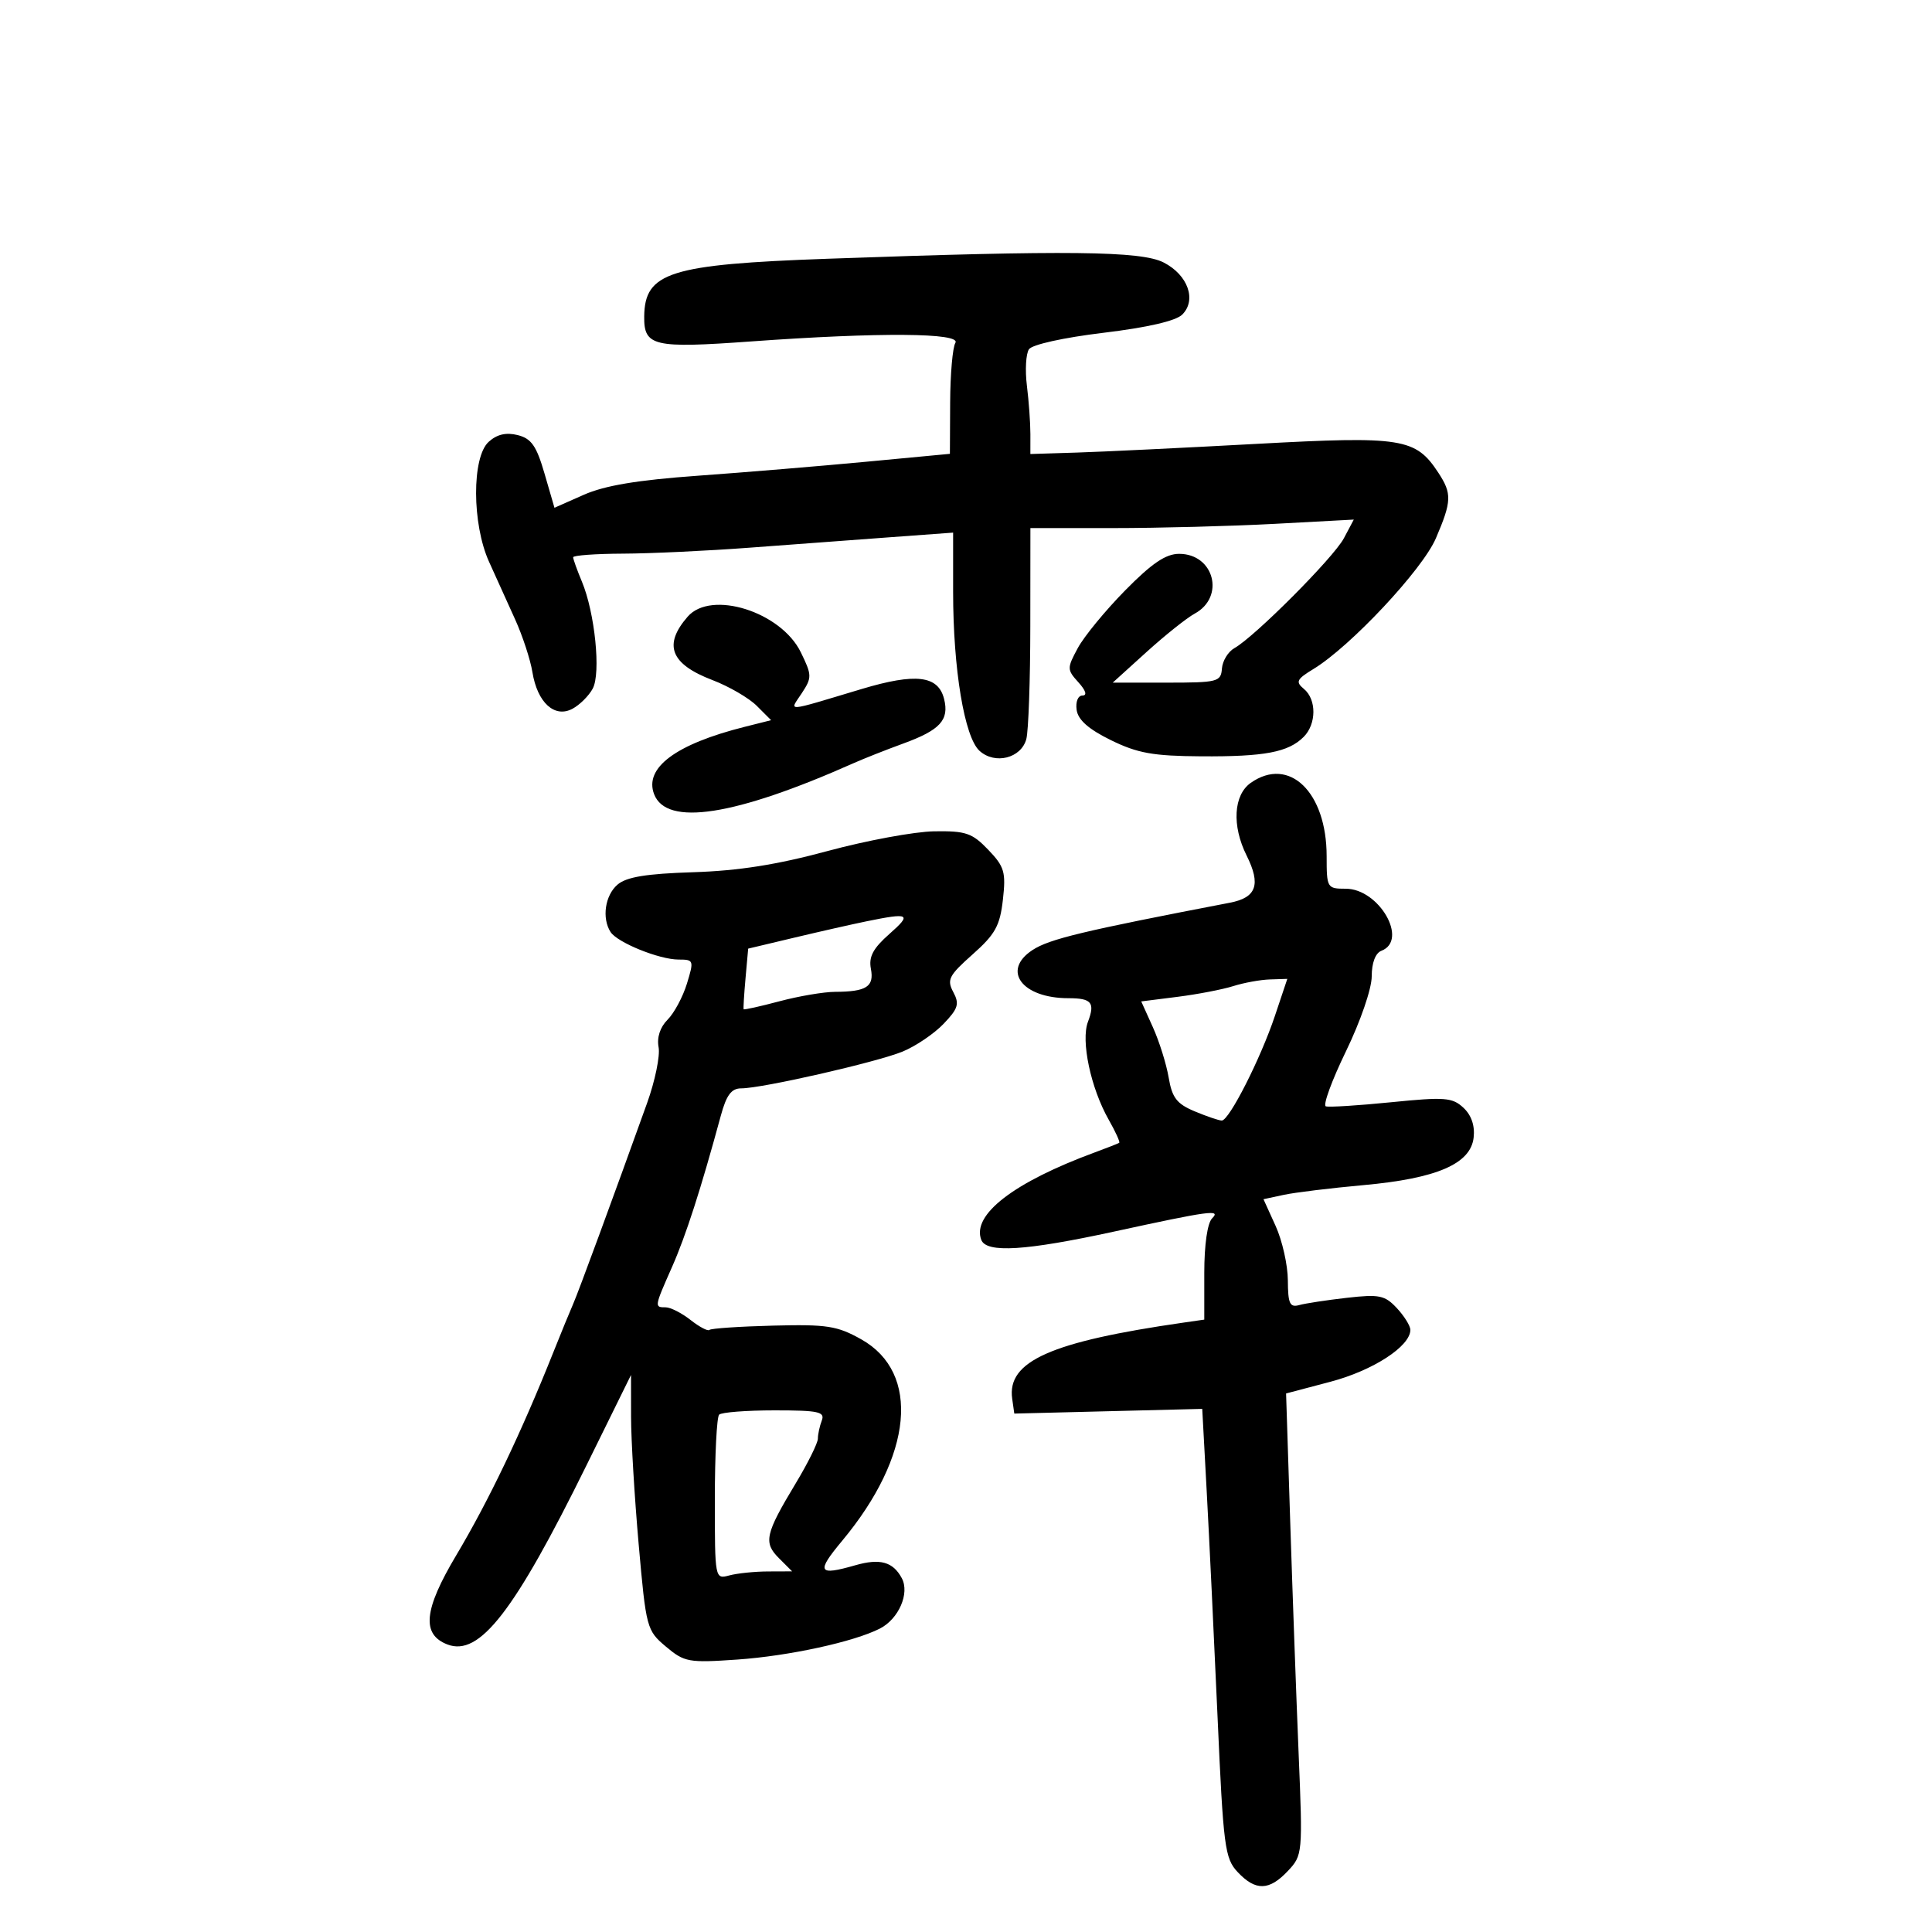 <svg xmlns="http://www.w3.org/2000/svg" width="300" height="300" viewBox="0 0 300 300" version="1.1">
	<path d="M 128.500 40.179 C 104.010 41.055, 100.115 42.280, 100.032 49.128 C 99.976 53.768, 101.442 54.113, 116.614 53.019 C 136.567 51.580, 149.321 51.672, 148.348 53.246 C 147.924 53.932, 147.560 58.088, 147.539 62.482 L 147.500 70.471 134.500 71.699 C 127.350 72.375, 115.585 73.352, 108.355 73.871 C 98.984 74.543, 93.902 75.392, 90.653 76.829 L 86.097 78.845 84.552 73.532 C 83.301 69.229, 82.509 68.094, 80.386 67.561 C 78.591 67.110, 77.171 67.440, 75.882 68.606 C 73.252 70.987, 73.281 81.356, 75.934 87.223 C 76.997 89.575, 78.820 93.601, 79.983 96.168 C 81.147 98.736, 82.358 102.429, 82.673 104.375 C 83.440 109.102, 86.115 111.544, 88.894 110.057 C 90.027 109.450, 91.444 108.039, 92.042 106.921 C 93.328 104.519, 92.377 95.146, 90.357 90.313 C 89.611 88.526, 89 86.825, 89 86.532 C 89 86.239, 92.487 85.986, 96.750 85.969 C 101.013 85.953, 109.900 85.533, 116.500 85.036 C 123.100 84.540, 132.887 83.813, 138.250 83.420 L 148 82.705 148 91.910 C 148 103.904, 149.756 114.469, 152.102 116.592 C 154.503 118.765, 158.569 117.740, 159.367 114.761 C 159.700 113.517, 159.979 105.638, 159.986 97.250 L 160 82 172.843 82 C 179.907 82, 191.205 81.703, 197.951 81.341 L 210.216 80.681 208.670 83.591 C 207.074 86.592, 194.837 98.873, 191.683 100.638 C 190.704 101.186, 189.829 102.616, 189.739 103.817 C 189.584 105.875, 189.092 106, 181.179 106 L 172.784 106 178.027 101.250 C 180.911 98.638, 184.278 95.953, 185.510 95.284 C 190.275 92.695, 188.533 86, 183.094 86 C 181.021 86, 178.861 87.464, 174.711 91.680 C 171.637 94.804, 168.329 98.831, 167.360 100.630 C 165.669 103.770, 165.673 103.981, 167.455 105.950 C 168.608 107.224, 168.846 108, 168.085 108 C 167.389 108, 166.999 108.965, 167.180 110.239 C 167.402 111.790, 169.038 113.233, 172.500 114.931 C 176.640 116.961, 179.049 117.393, 186.500 117.442 C 196.372 117.506, 200.047 116.810, 202.430 114.427 C 204.429 112.428, 204.451 108.619, 202.473 106.978 C 201.143 105.874, 201.333 105.476, 203.951 103.884 C 209.704 100.385, 220.875 88.457, 222.965 83.582 C 225.428 77.835, 225.473 76.652, 223.352 73.414 C 219.819 68.023, 217.744 67.693, 195.110 68.925 C 183.774 69.542, 171.236 70.149, 167.248 70.273 L 159.995 70.500 159.998 67.390 C 159.999 65.679, 159.756 62.304, 159.457 59.890 C 159.158 57.475, 159.302 54.930, 159.777 54.233 C 160.274 53.502, 165.165 52.420, 171.341 51.676 C 178.180 50.852, 182.597 49.832, 183.579 48.849 C 185.848 46.580, 184.458 42.686, 180.691 40.759 C 177.194 38.970, 165.842 38.844, 128.500 40.179 M 106.785 95.750 C 102.953 100.149, 104.111 103.113, 110.635 105.605 C 113.197 106.583, 116.293 108.384, 117.515 109.606 L 119.738 111.829 115.588 112.873 C 104.933 115.556, 100.001 119.232, 101.570 123.321 C 103.501 128.353, 114.085 126.711, 132.500 118.523 C 134.150 117.789, 137.631 116.413, 140.236 115.464 C 145.983 113.371, 147.419 111.805, 146.596 108.528 C 145.683 104.889, 142.207 104.471, 133.795 106.989 C 121.593 110.642, 122.578 110.574, 124.511 107.623 C 126.095 105.207, 126.085 104.838, 124.346 101.279 C 121.274 94.990, 110.423 91.574, 106.785 95.750 M 194.223 121.557 C 191.536 123.439, 191.261 128.212, 193.573 132.846 C 195.822 137.355, 195.108 139.379, 190.989 140.171 C 168.106 144.569, 162.943 145.807, 160.319 147.527 C 155.484 150.695, 158.698 155, 165.898 155 C 169.506 155, 170.071 155.682, 168.937 158.665 C 167.813 161.622, 169.368 168.954, 172.164 173.876 C 173.218 175.733, 173.950 177.343, 173.791 177.453 C 173.631 177.564, 171.925 178.235, 170 178.944 C 157.422 183.575, 150.873 188.621, 152.371 192.525 C 153.170 194.606, 159.258 194.226, 173 191.237 C 187.874 188.002, 189.636 187.764, 188.219 189.181 C 187.484 189.916, 187 193.283, 187 197.655 L 187 204.909 183.750 205.377 C 163.154 208.343, 156.347 211.370, 157.173 217.195 L 157.500 219.500 172.091 219.135 L 186.683 218.771 187.380 231.635 C 187.764 238.711, 188.517 254.378, 189.055 266.452 C 189.962 286.844, 190.185 288.568, 192.190 290.702 C 194.965 293.656, 197.081 293.607, 199.977 290.524 C 202.272 288.082, 202.294 287.837, 201.649 272.274 C 201.290 263.598, 200.705 247.472, 200.349 236.439 L 199.702 216.377 206.601 214.555 C 213.208 212.810, 219 209.048, 219 206.501 C 219 205.883, 218.057 204.365, 216.905 203.128 C 215.041 201.128, 214.186 200.951, 209.155 201.522 C 206.045 201.875, 202.713 202.382, 201.750 202.649 C 200.281 203.057, 199.996 202.442, 199.978 198.817 C 199.966 196.443, 199.109 192.635, 198.074 190.356 L 196.192 186.212 199.346 185.535 C 201.081 185.163, 206.650 184.484, 211.723 184.025 C 223.101 182.996, 228.360 180.727, 228.826 176.646 C 229.038 174.799, 228.477 173.161, 227.238 172.007 C 225.522 170.409, 224.352 170.319, 216.038 171.153 C 210.932 171.666, 206.358 171.953, 205.875 171.792 C 205.392 171.631, 206.797 167.786, 208.998 163.249 C 211.259 158.587, 213 153.523, 213 151.606 C 213 149.513, 213.575 147.993, 214.500 147.638 C 218.751 146.007, 214.149 138, 208.961 138 C 206.071 138, 206 137.880, 206 132.950 C 206 122.997, 200.191 117.377, 194.223 121.557 M 128.500 132.149 C 120.662 134.271, 114.664 135.216, 107.636 135.438 C 100.347 135.669, 97.280 136.172, 95.886 137.365 C 93.953 139.021, 93.430 142.555, 94.800 144.711 C 95.844 146.353, 102.370 149, 105.374 149 C 107.729 149, 107.773 149.128, 106.664 152.742 C 106.033 154.800, 104.681 157.319, 103.660 158.340 C 102.499 159.501, 101.977 161.099, 102.266 162.610 C 102.520 163.938, 101.719 167.831, 100.488 171.262 C 95.106 186.250, 89.804 200.654, 88.990 202.500 C 88.504 203.600, 87.120 206.975, 85.914 210 C 80.938 222.478, 75.875 233.062, 70.847 241.500 C 65.798 249.972, 65.421 253.796, 69.481 255.354 C 74.450 257.261, 79.859 250.288, 91.087 227.500 L 97.985 213.500 97.991 220 C 97.994 223.575, 98.527 232.489, 99.174 239.809 C 100.323 252.809, 100.421 253.177, 103.403 255.685 C 106.278 258.105, 106.919 258.221, 114.477 257.697 C 122.504 257.140, 132.615 254.941, 136.640 252.877 C 139.556 251.382, 141.284 247.400, 140.032 245.061 C 138.669 242.512, 136.654 241.952, 132.814 243.053 C 127.008 244.719, 126.697 244.140, 130.772 239.250 C 141.759 226.068, 142.982 213.168, 133.737 207.972 C 130.004 205.874, 128.419 205.628, 120.050 205.841 C 114.843 205.974, 110.392 206.275, 110.158 206.509 C 109.924 206.743, 108.607 206.049, 107.231 204.967 C 105.856 203.885, 104.116 203, 103.365 203 C 101.592 203, 101.596 202.970, 104.351 196.741 C 106.493 191.897, 108.831 184.647, 111.926 173.250 C 112.800 170.032, 113.571 169, 115.102 169 C 118.348 169, 136.161 164.936, 140.177 163.279 C 142.199 162.445, 145.052 160.512, 146.516 158.983 C 148.789 156.610, 149.010 155.887, 148.024 154.046 C 146.999 152.130, 147.338 151.472, 151.030 148.194 C 154.542 145.076, 155.275 143.752, 155.731 139.697 C 156.214 135.412, 155.967 134.575, 153.449 131.947 C 150.957 129.346, 149.973 129.010, 145.063 129.086 C 142.003 129.133, 134.550 130.512, 128.500 132.149 M 134.500 143.072 C 132.300 143.523, 127.277 144.660, 123.339 145.598 L 116.177 147.302 115.765 151.901 C 115.538 154.431, 115.407 156.596, 115.473 156.713 C 115.539 156.830, 118.047 156.273, 121.047 155.475 C 124.046 154.677, 127.926 154.018, 129.668 154.012 C 134.544 153.994, 135.763 153.210, 135.232 150.436 C 134.874 148.561, 135.568 147.261, 138.131 145.002 C 141.640 141.909, 141.229 141.690, 134.500 143.072 M 191.500 153.122 C 189.850 153.644, 185.960 154.393, 182.855 154.786 L 177.210 155.500 179.016 159.500 C 180.010 161.700, 181.114 165.222, 181.471 167.326 C 182.003 170.468, 182.728 171.406, 185.527 172.576 C 187.402 173.359, 189.288 173.998, 189.718 173.997 C 190.866 173.991, 195.744 164.383, 197.966 157.750 L 199.892 152 197.196 152.086 C 195.713 152.133, 193.150 152.599, 191.500 153.122 M 111.667 219.667 C 111.300 220.033, 111 225.936, 111 232.783 C 111 245.206, 111.005 245.232, 113.250 244.630 C 114.487 244.299, 117.188 244.021, 119.250 244.014 L 123 244 120.949 241.949 C 118.521 239.521, 118.816 238.208, 123.561 230.328 C 125.453 227.187, 127 224.065, 127 223.391 C 127 222.716, 127.273 221.452, 127.607 220.582 C 128.129 219.221, 127.103 219, 120.274 219 C 115.906 219, 112.033 219.300, 111.667 219.667" stroke="none" fill="black" fill-rule="evenodd"/>
</svg>